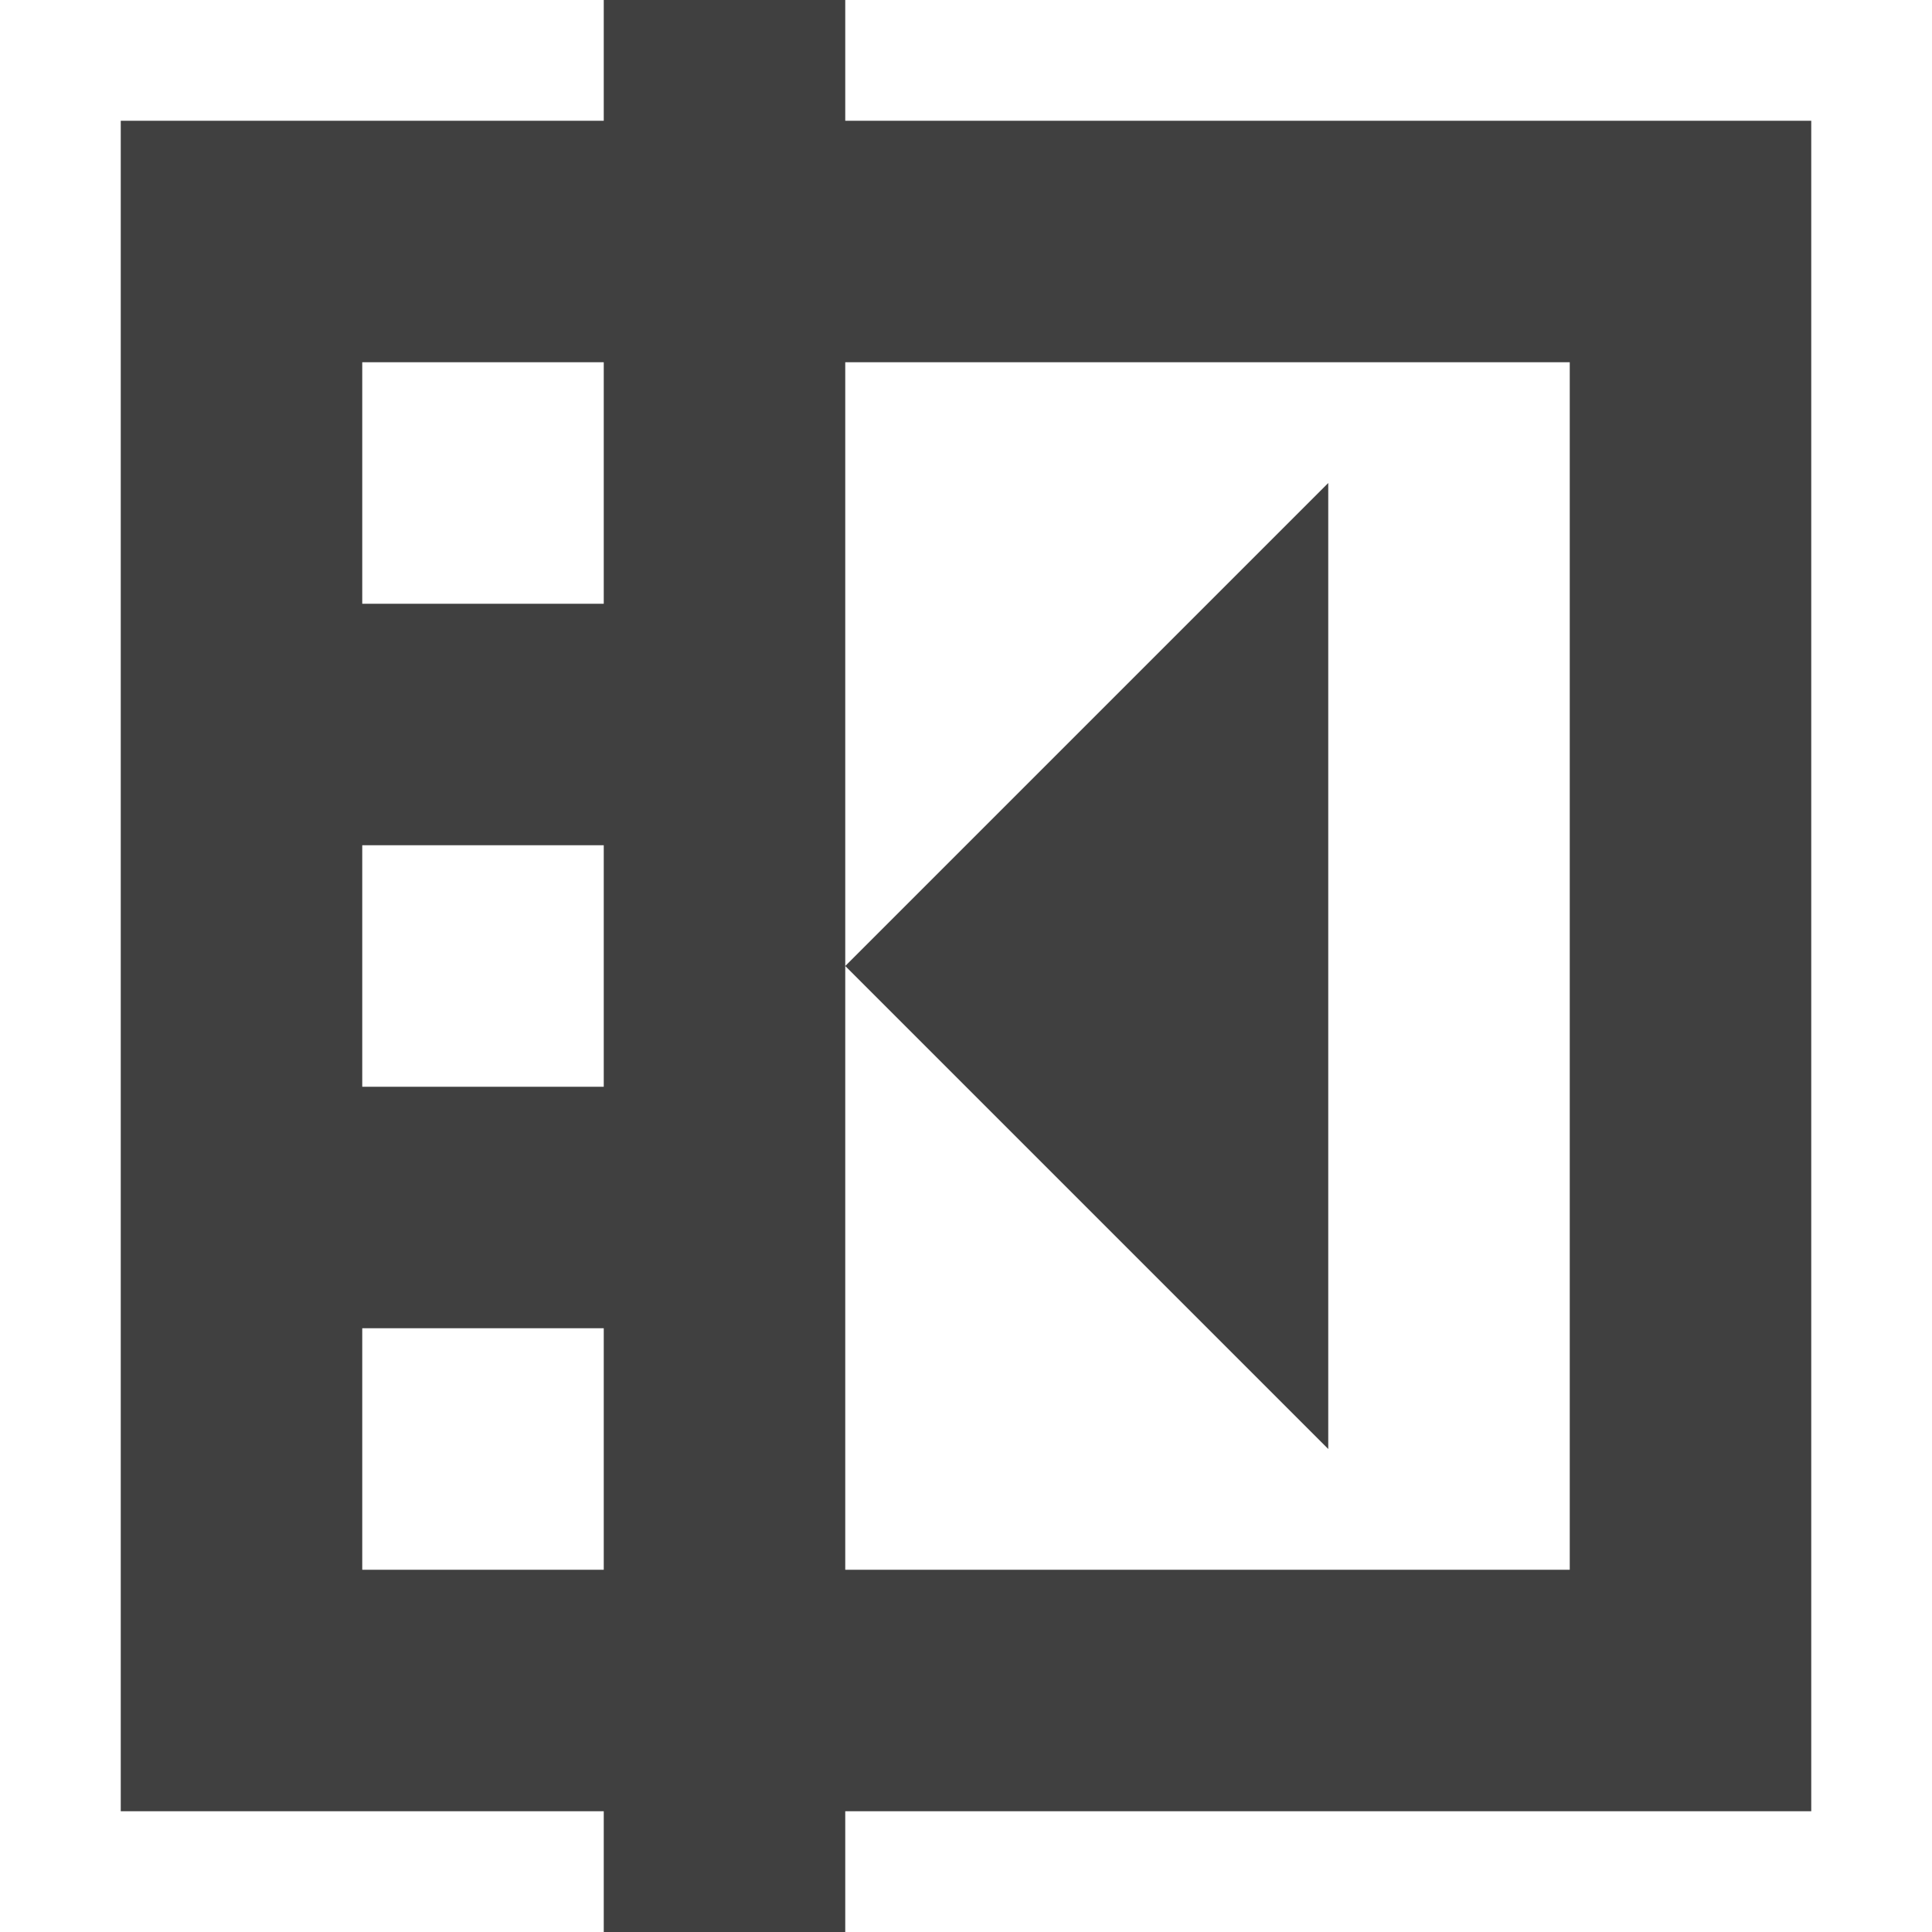 <?xml version="1.0" encoding="UTF-8" standalone="no"?>
<svg
   xmlns:dc="http://purl.org/dc/elements/1.1/"
   xmlns:cc="http://creativecommons.org/ns#"
   xmlns:rdf="http://www.w3.org/1999/02/22-rdf-syntax-ns#"
   xmlns:svg="http://www.w3.org/2000/svg"
   xmlns="http://www.w3.org/2000/svg"
   xmlns:sodipodi="http://sodipodi.sourceforge.net/DTD/sodipodi-0.dtd"
   xmlns:inkscape="http://www.inkscape.org/namespaces/inkscape"
   width="16"
   height="16"
   viewBox="0 0 16 16"
   version="1.1"
   id="svg7"
   sodipodi:docname="alignCols.svg"
   inkscape:version="0.92.3 (2405546, 2018-03-11)">
  <sodipodi:namedview
     pagecolor="#ffffff"
     bordercolor="#666666"
     borderopacity="1"
     objecttolerance="10"
     gridtolerance="10"
     guidetolerance="10"
     inkscape:pageopacity="0"
     inkscape:pageshadow="2"
     inkscape:window-width="959"
     inkscape:window-height="1011"
     id="namedview9"
     showgrid="false"
     inkscape:zoom="14.75"
     inkscape:cx="3.220339"
     inkscape:cy="8"
     inkscape:window-x="960"
     inkscape:window-y="0"
     inkscape:window-maximized="0"
     inkscape:current-layer="svg7">
    <inkscape:grid
       type="xygrid"
       id="grid824" />
  </sodipodi:namedview>
  <defs
     id="defs3">
    <style
       id="current-color-scheme"
       type="text/css">
   .ColorScheme-Text { color:#404040; } .ColorScheme-Highlight { color:#5294e2; }
  </style>
  </defs>
  <g
     transform="translate(-3,-3)"
     id="g826">
    <path
       sodipodi:nodetypes="cccccccccccccccccccccccccccccccccccc"
       inkscape:connector-curvature="0"
       id="path5"
       d="M 8,3 V 4 H 4 v 14 h 4 v 1 h 2 v -1 h 8 V 4 H 10 V 3 Z M 6,6 H 8 V 8 H 6 Z m 4,0 h 6 c 0,3 0,6.548 0,10 H 10 V 14 8 Z m -4,4 h 2 v 1 1 H 6 Z m 0,4 h 2 v 2 H 6 Z"
       style="fill:#404040;fill-opacity:1" />
    <path
       sodipodi:nodetypes="cccc"
       id="path5-3"
       d="M 14,15 10,11 14,7 Z"
       style="fill:#404040;fill-opacity:1"
       inkscape:connector-curvature="0" />
  </g>
</svg>
